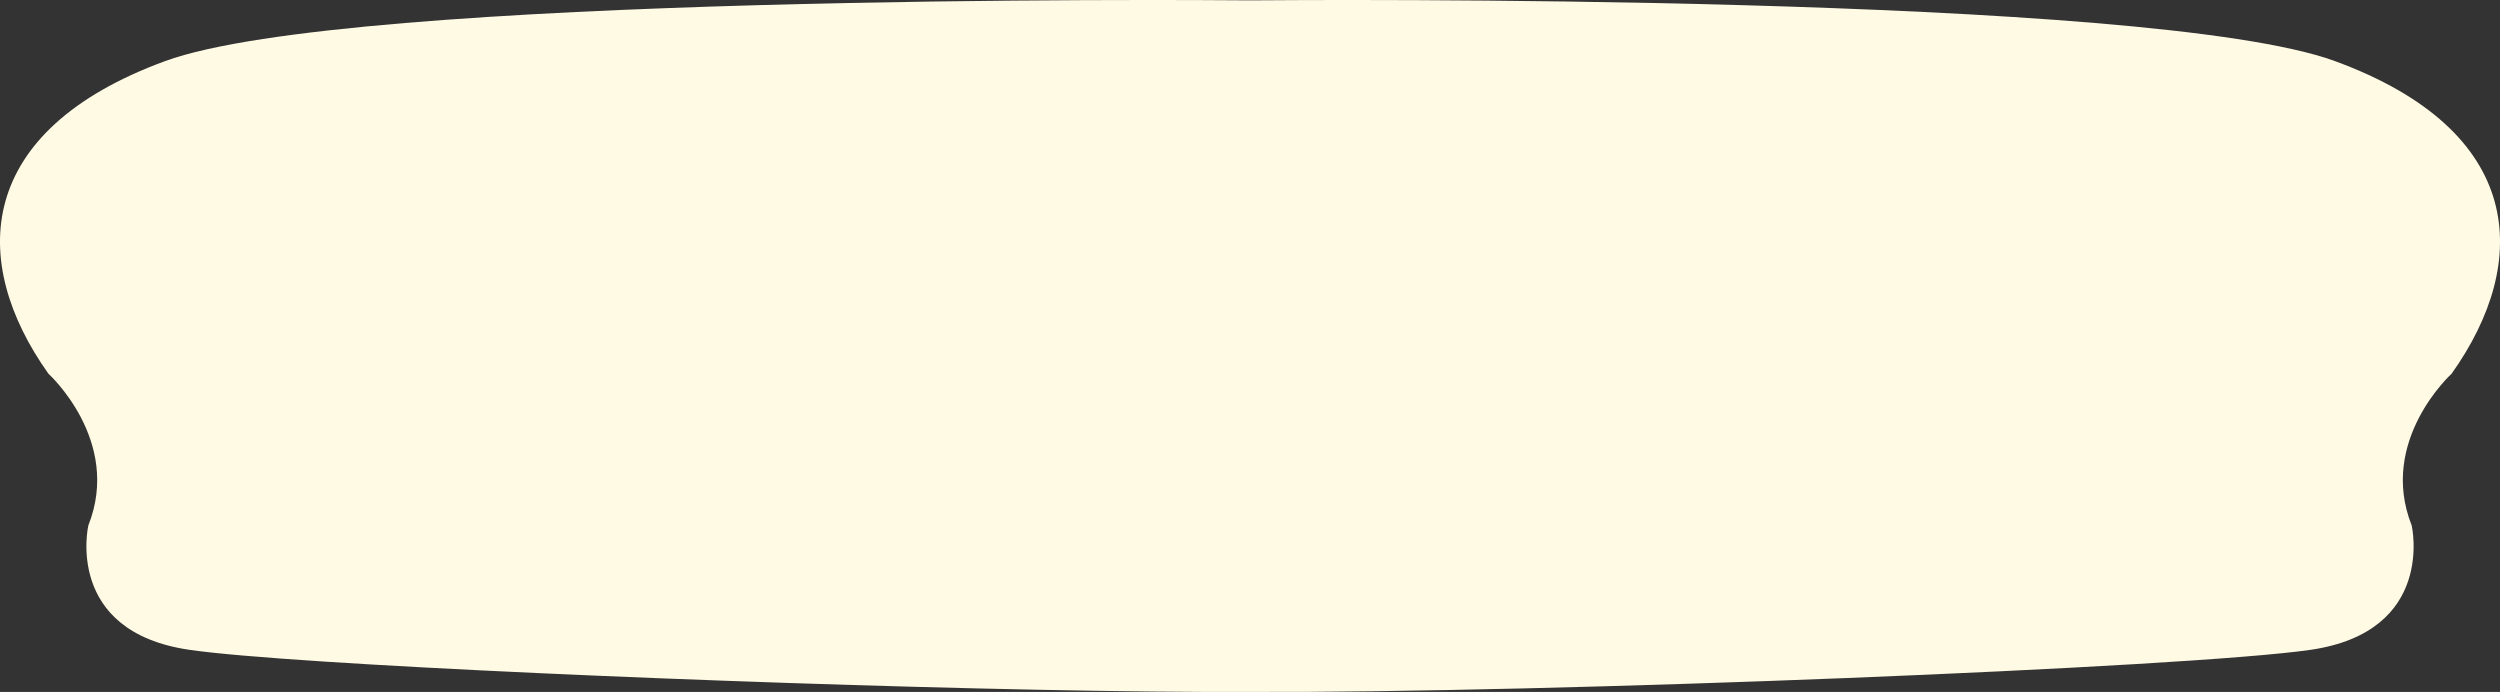 <?xml version="1.0" encoding="UTF-8"?>
<svg id="Layer_2" data-name="Layer 2" xmlns="http://www.w3.org/2000/svg" viewBox="0 0 823.75 228">
  <rect x="0" y="0" width="823.75" height="228" fill="#333333" stroke="none"/>
  <defs>
    <style>
      .cls-1 {
        fill: #fffae4;
        stroke-width: 0px;
      }
    </style>
  </defs>
  <g id="Layer_1-2" data-name="Layer 1">
    <path class="cls-1" d="m769.35,20.13C708.52-2.17,428.99-.03,411.88.12,394.77-.03,115.23-2.17,54.41,20.13-8.35,43.13-10.37,86.13,15.95,123.13c0,0,24.29,22,13.16,50,0,0-8.1,35,33.4,41,8.44,1.22,24.21,2.55,44.78,3.89,78.36,5.09,226.37,10.29,304.53,9.97,98.62.41,308.83-7.98,349.43-13.86,41.5-6,33.4-41,33.4-41-11.13-28,13.16-50,13.16-50,26.32-37,24.29-80-38.46-103Z"/>
  </g>
</svg>